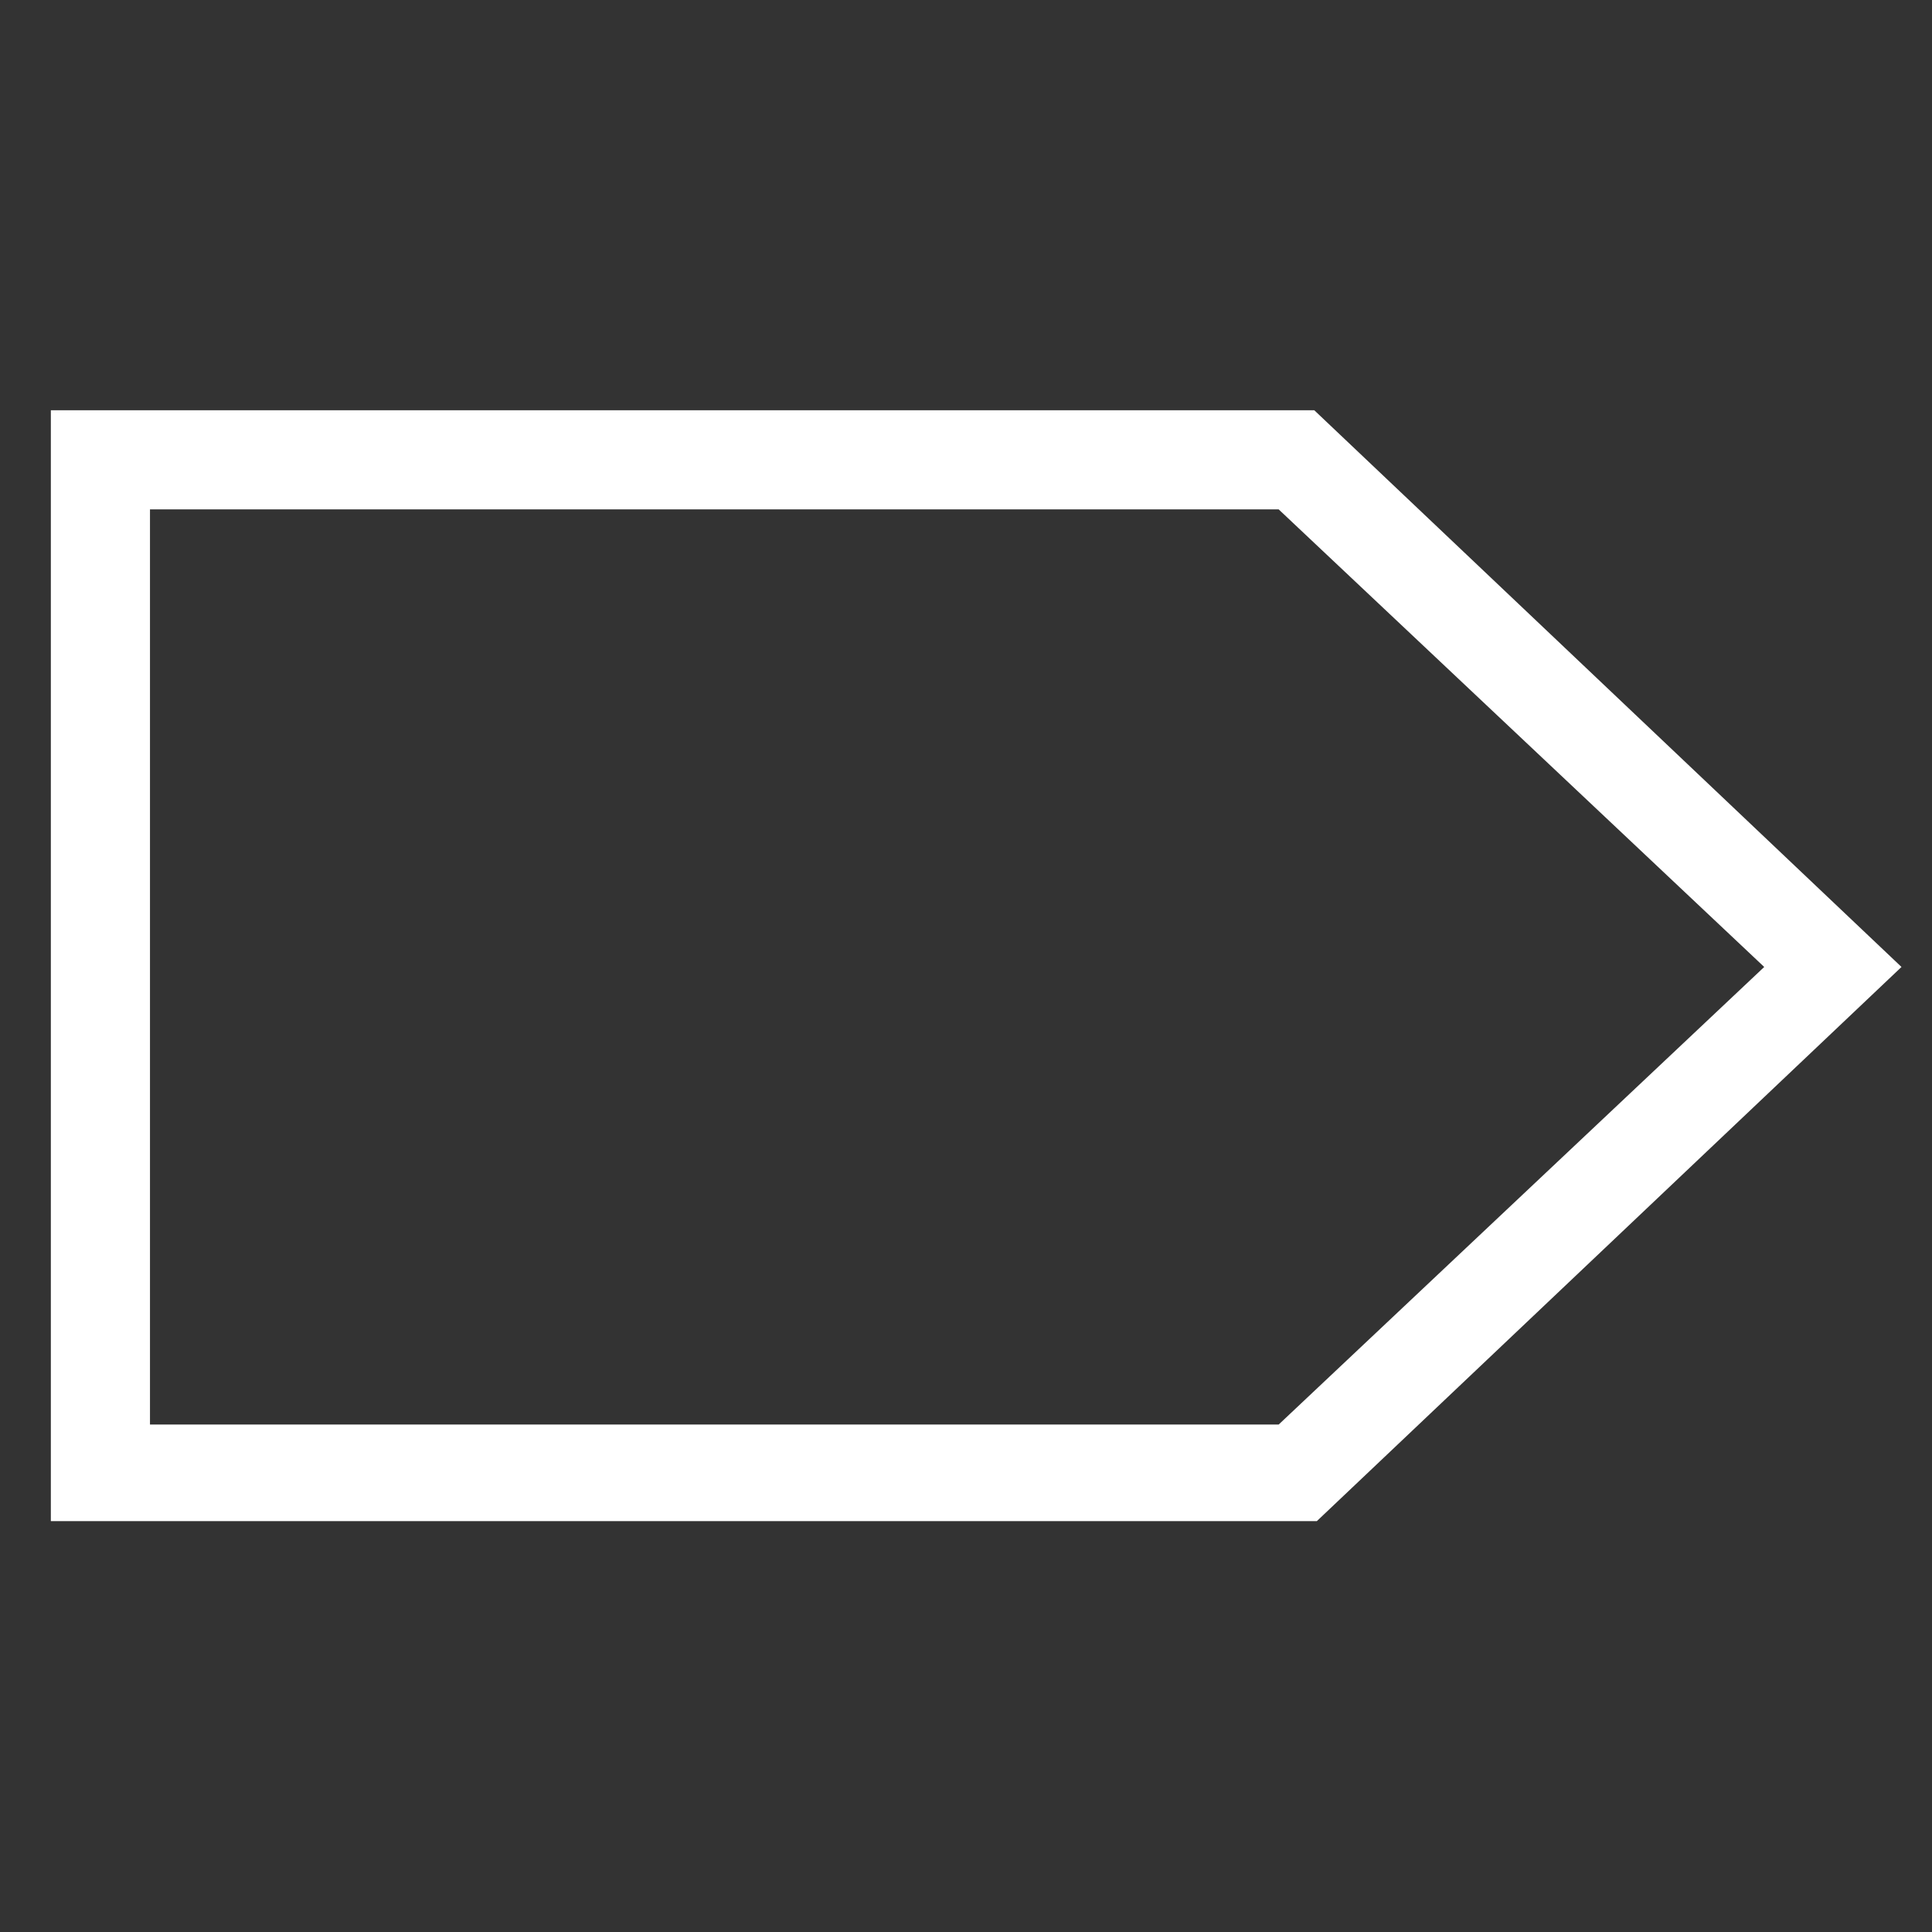 <?xml version="1.0" encoding="utf-8"?>
<!-- Generator: Adobe Illustrator 21.0.0, SVG Export Plug-In . SVG Version: 6.00 Build 0)  -->
<svg version="1.1" id="Layer_1" xmlns="http://www.w3.org/2000/svg" xmlns:xlink="http://www.w3.org/1999/xlink" x="0px" y="0px"
	 viewBox="0 0 76 76" style="enable-background:new 0 0 76 76;" xml:space="preserve">
<rect x="0" y="0" width="76" height="76" fill="#333333" stroke="none"/>
<style type="text/css">
	.st0{fill:#FFFFFF;}
</style>
<g transform="translate(0,-952.362)">
	<g>
		<path class="st0" d="M51.8,1012.2H2v-43.7h49.7l23.1,21.9L51.8,1012.2z M5.9,1008.4h44.4l19.1-18l-19.1-18H5.9V1008.4z"/>
	</g>
</g>
</svg>

